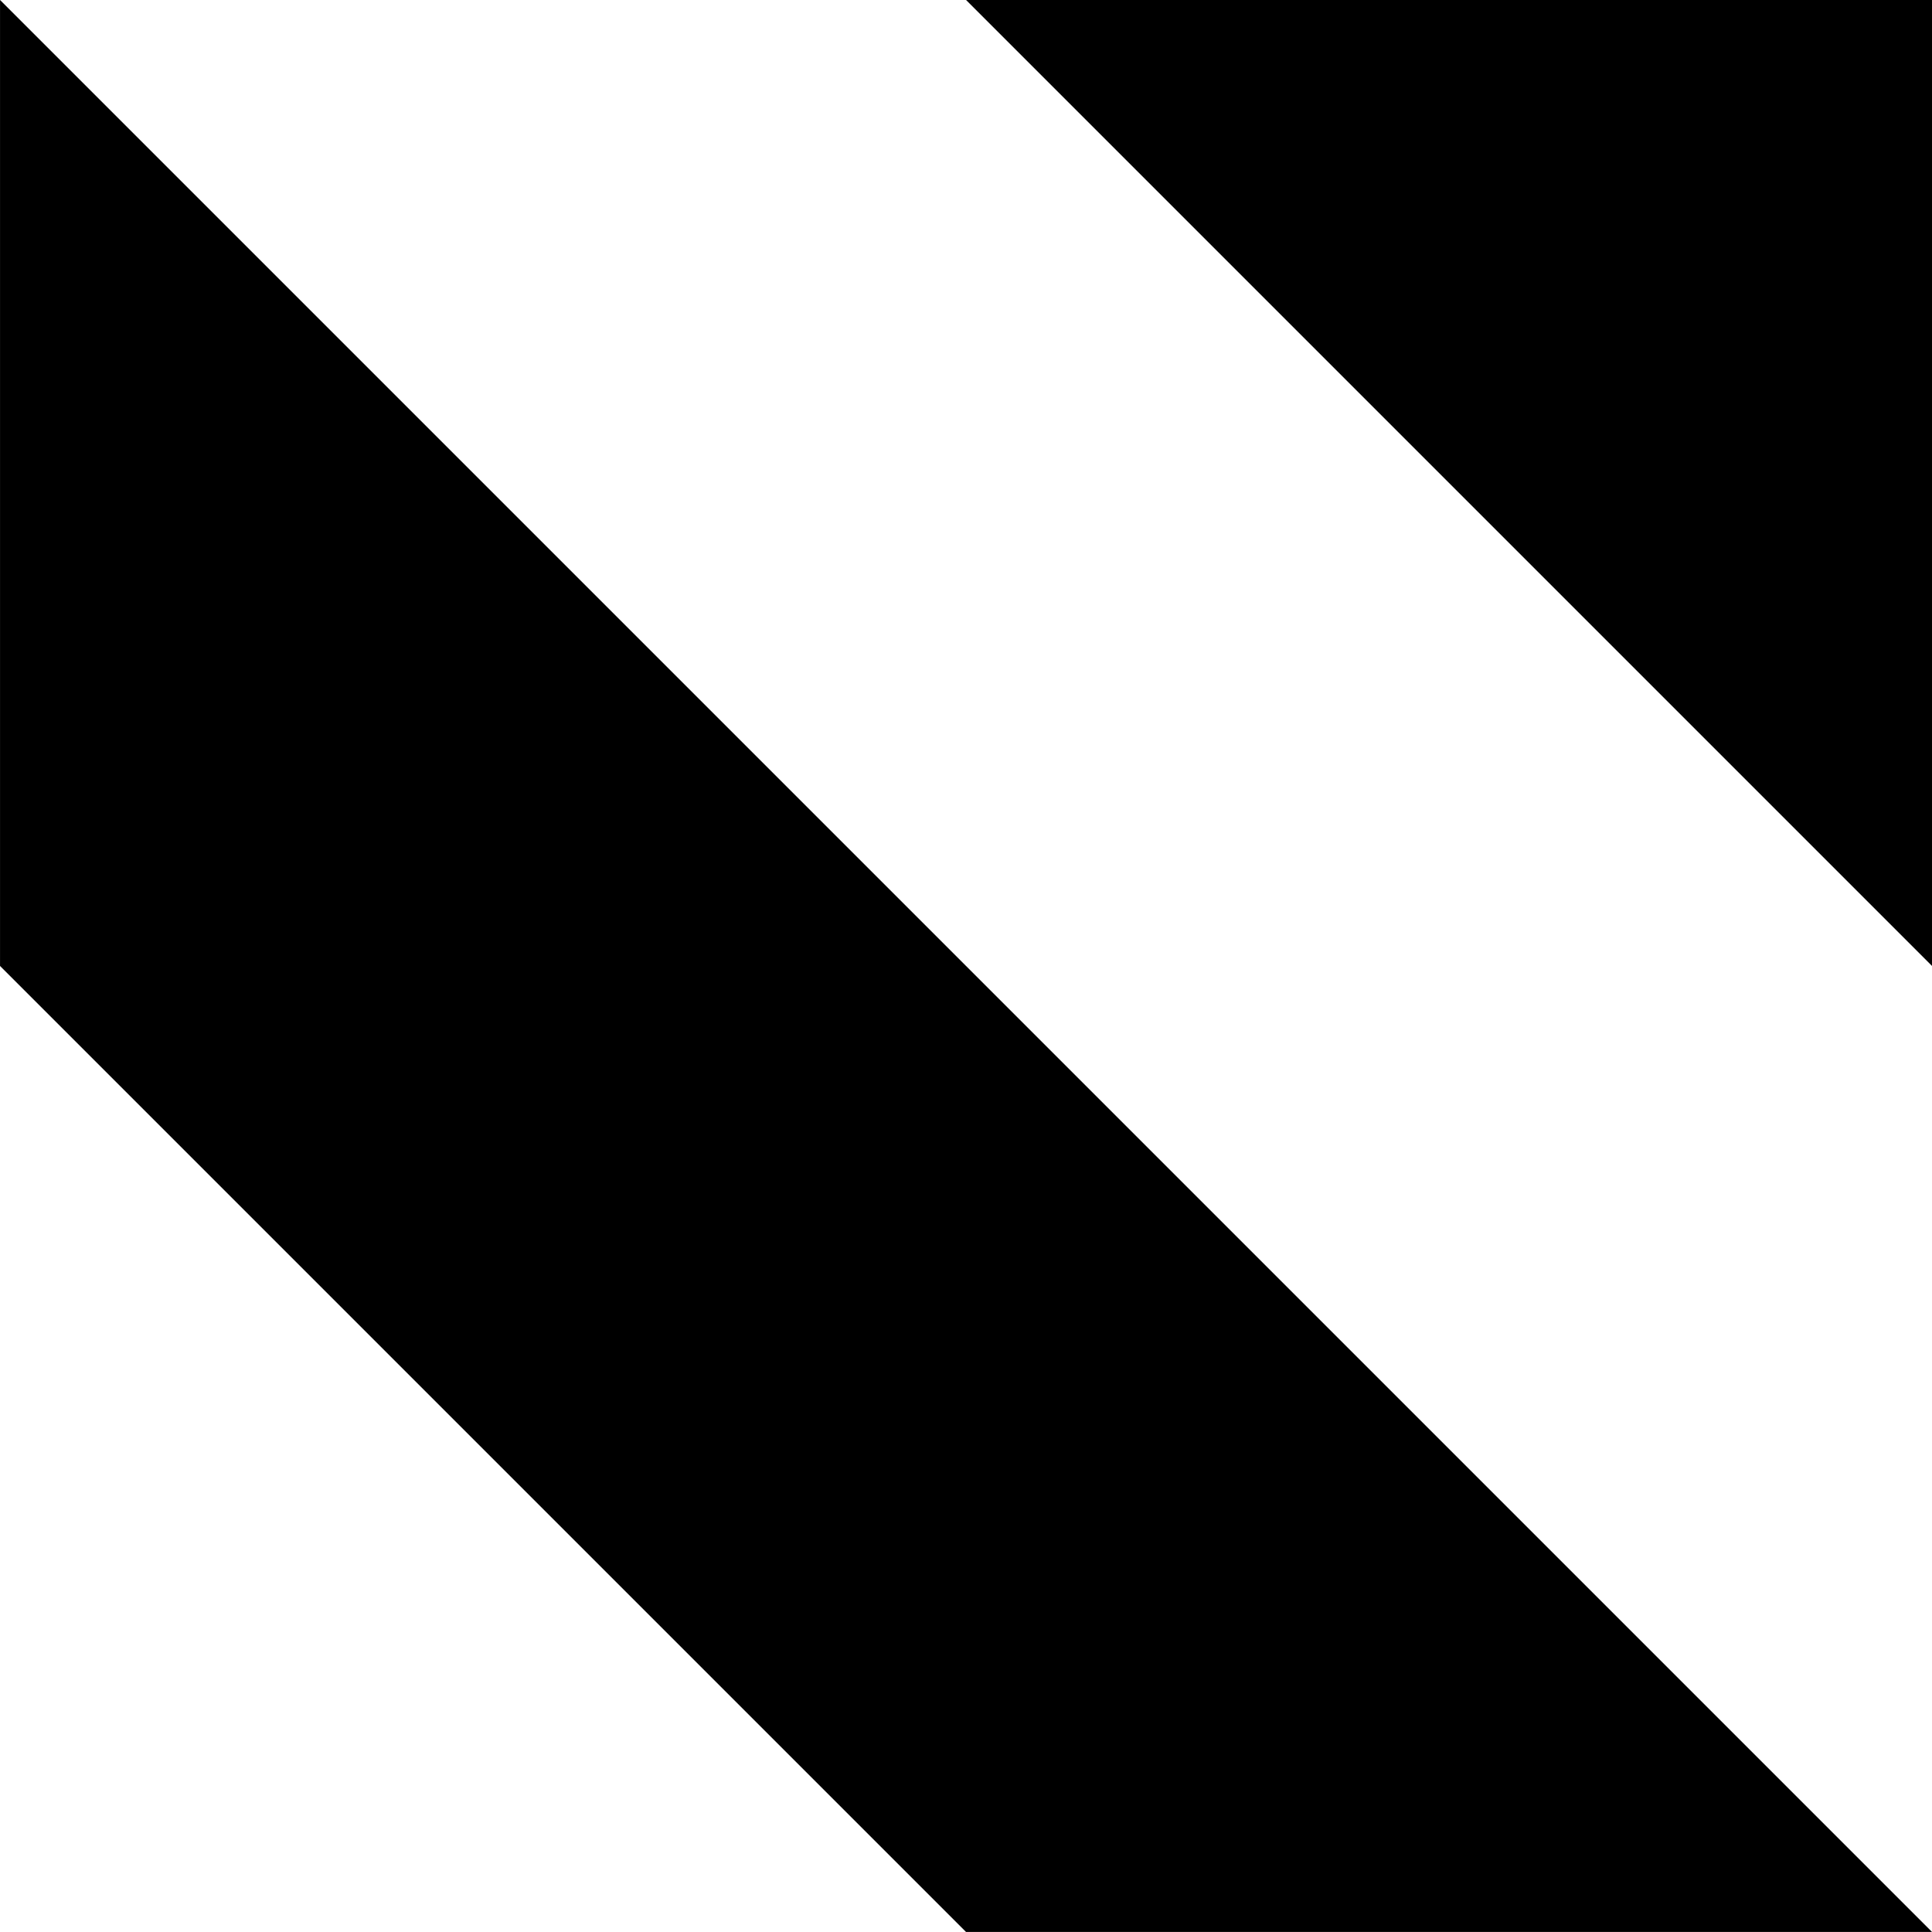 <svg xmlns="http://www.w3.org/2000/svg" xmlns:xlink="http://www.w3.org/1999/xlink" width="125.477" height="125.477" viewBox="0 0 125.477 125.477"><defs><clipPath id="a"><rect width="125.477" height="125.477" /></clipPath><clipPath id="b"><rect width="62.735" height="62.735" /></clipPath></defs><g transform="translate(-226 -34.523)"><g transform="translate(226 34.523)" style="isolation:isolate"><g clip-path="url(#a)"><path d="M1219.451,990.944h-62.739l-62.739-62.739V865.467Z" transform="translate(-1093.971 -865.469)" /></g></g><g transform="translate(288.742 34.523)" style="isolation:isolate"><g clip-path="url(#b)"><path d="M1246.678,928.206l-62.739-62.739h62.739Z" transform="translate(-1183.94 -865.469)" /></g></g></g></svg>